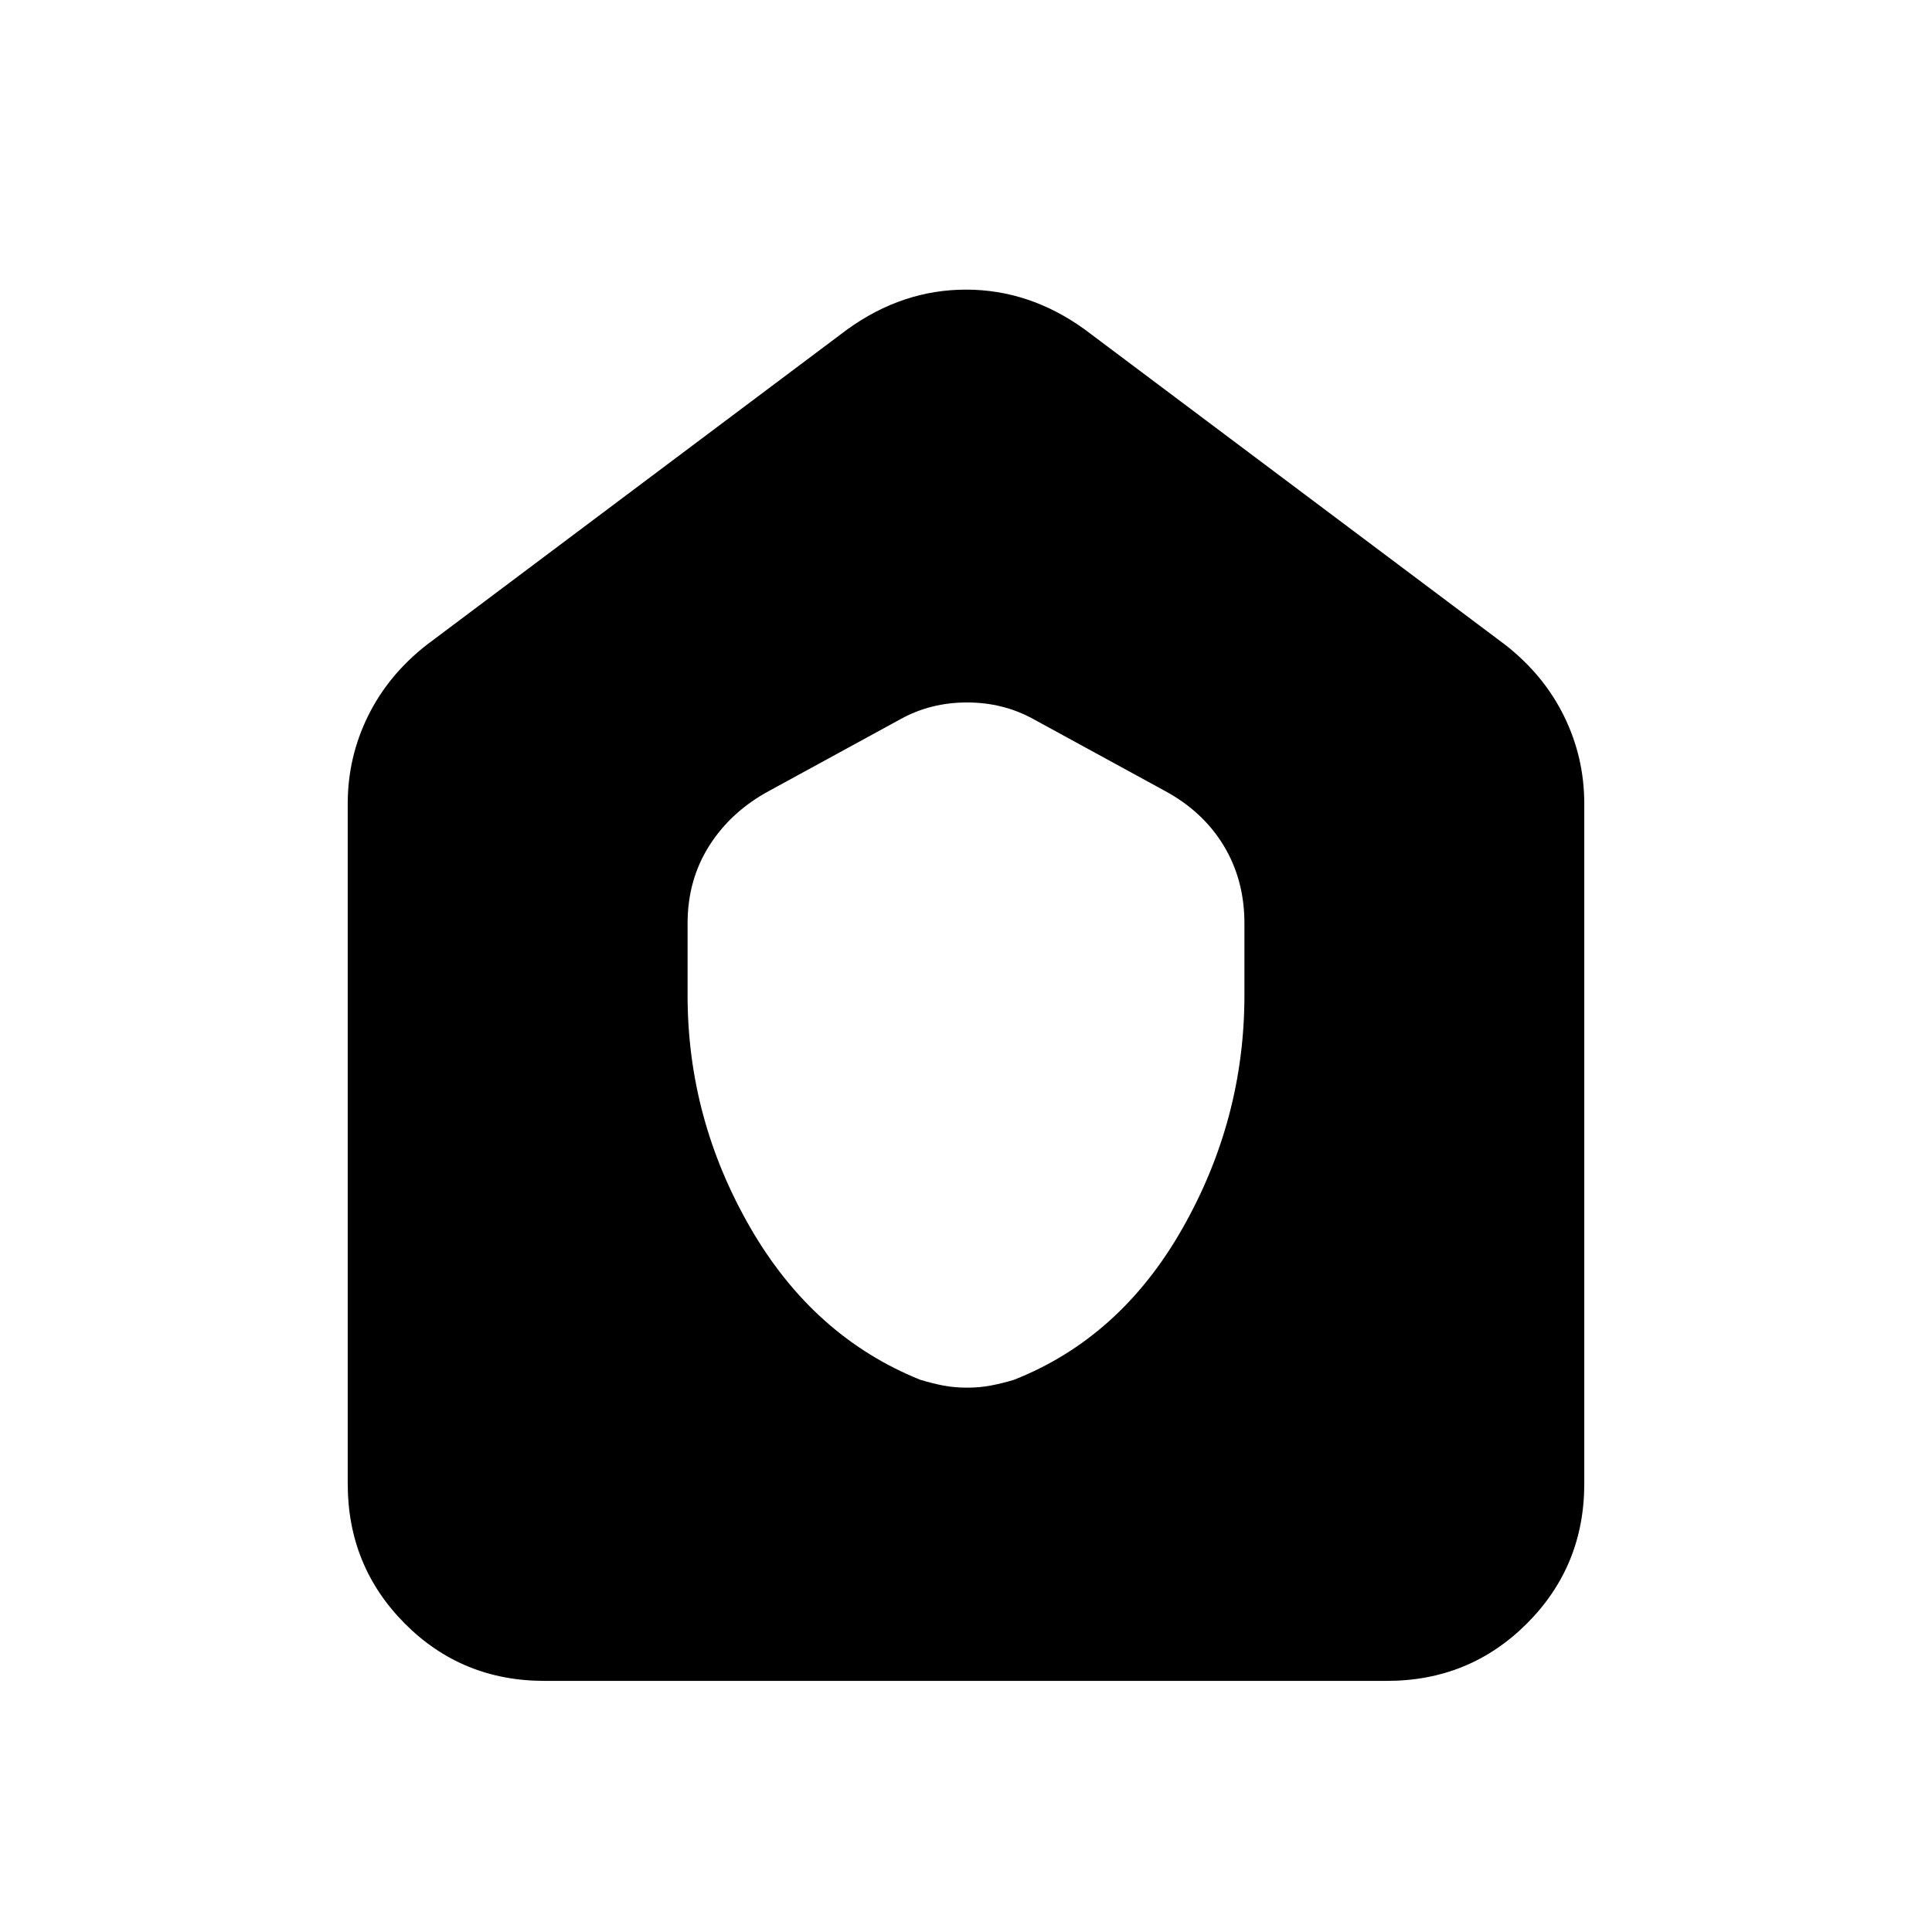 <svg xmlns="http://www.w3.org/2000/svg" height="20" viewBox="0 -960 960 960" width="20"><path d="M270.5-124.782q-41.022 0-69.37-28.498-28.348-28.498-28.348-69.503v-337.826q0-23.066 10.043-43.512 10.044-20.445 29.131-35.402l209.217-156.912q27.348-19.653 58.827-19.653t58.827 19.653l209.217 156.912q19.087 14.957 29.131 35.402 10.043 20.446 10.043 43.512v337.826q0 41.005-28.51 69.503-28.51 28.498-69.531 28.498H270.5Zm71.152-340.653q0 61.493 31.207 115.516 31.206 54.024 84.251 75.463 6.21 1.898 11.687 2.938 5.477 1.039 11.688 1.039t11.668-1.025q5.458-1.025 11.647-2.865 52.765-20.805 83.656-75.064 30.892-54.259 30.892-116.002v-35.738q0-21.653-10.327-38.675-10.326-17.022-29.413-27.282l-65.129-35.565q-14.957-8.261-32.979-8.261t-32.979 8.261l-65.129 35.565q-19.087 10.26-29.913 27.282-10.827 17.022-10.827 38.675v35.738Z"/></svg>